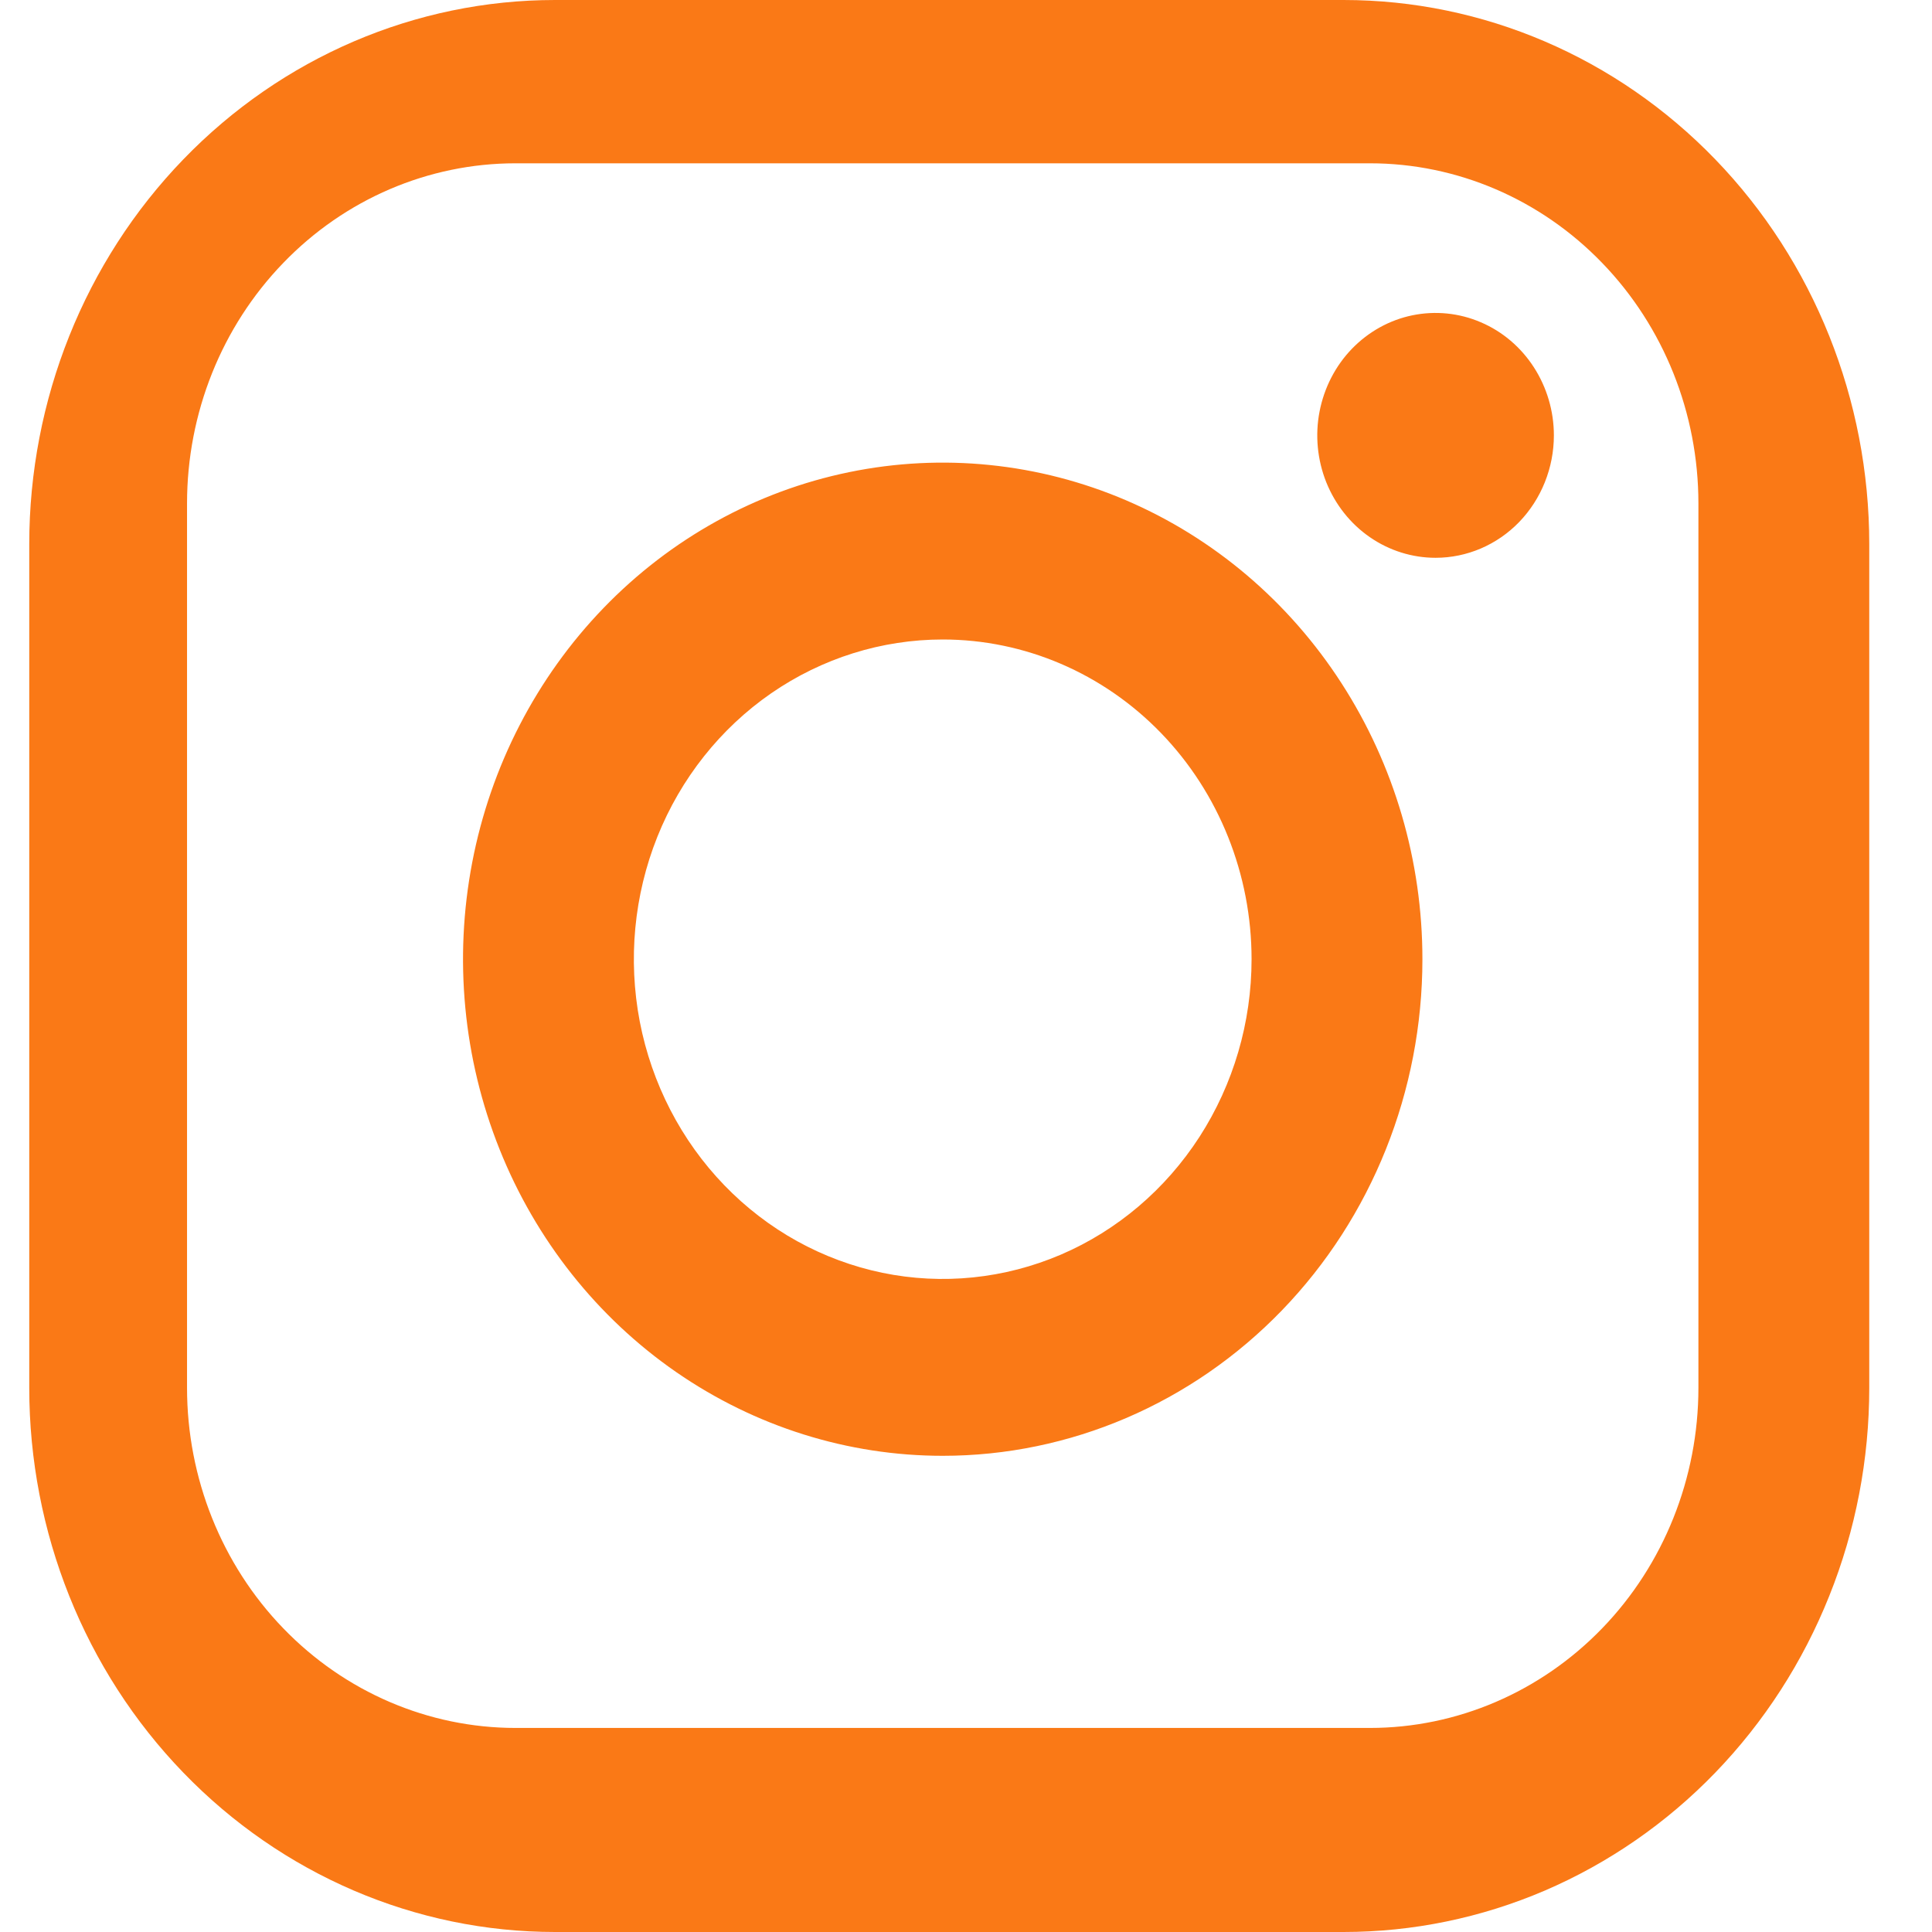 <svg width="21" height="21" viewBox="0 0 21 21" fill="none" xmlns="http://www.w3.org/2000/svg">
<path fill-rule="evenodd" clip-rule="evenodd" d="M14.604 21H6.033C4.517 21 3.064 20.377 1.992 19.267C0.92 18.158 0.318 16.653 0.318 15.085V5.915C0.318 4.347 0.92 2.842 1.992 1.733C3.064 0.623 4.517 0 6.033 0H14.604C16.12 0 17.573 0.623 18.645 1.733C19.716 2.842 20.318 4.347 20.318 5.915V15.085C20.318 15.861 20.171 16.631 19.883 17.348C19.596 18.066 19.175 18.718 18.645 19.267C18.114 19.817 17.484 20.252 16.791 20.55C16.098 20.847 15.354 21 14.604 21ZM18.461 5.472C18.461 4.491 18.085 3.551 17.415 2.858C16.745 2.164 15.837 1.775 14.89 1.775H5.604C4.657 1.775 3.748 2.164 3.079 2.858C2.409 3.551 2.033 4.491 2.033 5.472V15.085C2.033 16.065 2.409 17.006 3.079 17.699C3.748 18.392 4.657 18.782 5.604 18.782H14.89C15.837 18.782 16.745 18.392 17.415 17.699C18.085 17.006 18.461 16.065 18.461 15.085V5.472ZM15.604 6.063C15.35 6.063 15.101 5.985 14.89 5.839C14.678 5.693 14.514 5.485 14.416 5.242C14.319 4.999 14.293 4.731 14.343 4.473C14.393 4.215 14.515 3.977 14.695 3.791C14.875 3.605 15.104 3.478 15.353 3.427C15.603 3.376 15.861 3.402 16.096 3.503C16.331 3.603 16.532 3.774 16.673 3.993C16.814 4.212 16.89 4.469 16.89 4.732C16.89 5.085 16.754 5.424 16.513 5.674C16.272 5.923 15.945 6.063 15.604 6.063ZM10.247 15.824C9.216 15.824 8.208 15.507 7.35 14.914C6.493 14.321 5.824 13.478 5.43 12.492C5.035 11.505 4.932 10.42 5.133 9.373C5.334 8.326 5.831 7.364 6.56 6.609C7.289 5.854 8.218 5.34 9.23 5.132C10.241 4.924 11.29 5.031 12.242 5.439C13.195 5.848 14.009 6.539 14.582 7.427C15.155 8.315 15.461 9.358 15.461 10.426C15.461 11.858 14.912 13.231 13.934 14.243C12.956 15.255 11.63 15.824 10.247 15.824ZM10.247 6.951C9.583 6.951 8.934 7.155 8.382 7.536C7.83 7.918 7.399 8.461 7.145 9.096C6.891 9.731 6.825 10.43 6.954 11.104C7.084 11.778 7.404 12.398 7.873 12.883C8.343 13.37 8.941 13.7 9.592 13.835C10.243 13.969 10.918 13.9 11.532 13.637C12.145 13.374 12.669 12.928 13.038 12.357C13.407 11.785 13.604 11.113 13.604 10.426C13.604 9.504 13.25 8.62 12.621 7.969C11.991 7.317 11.137 6.951 10.247 6.951Z" fill="#FA7916"/>
</svg>
